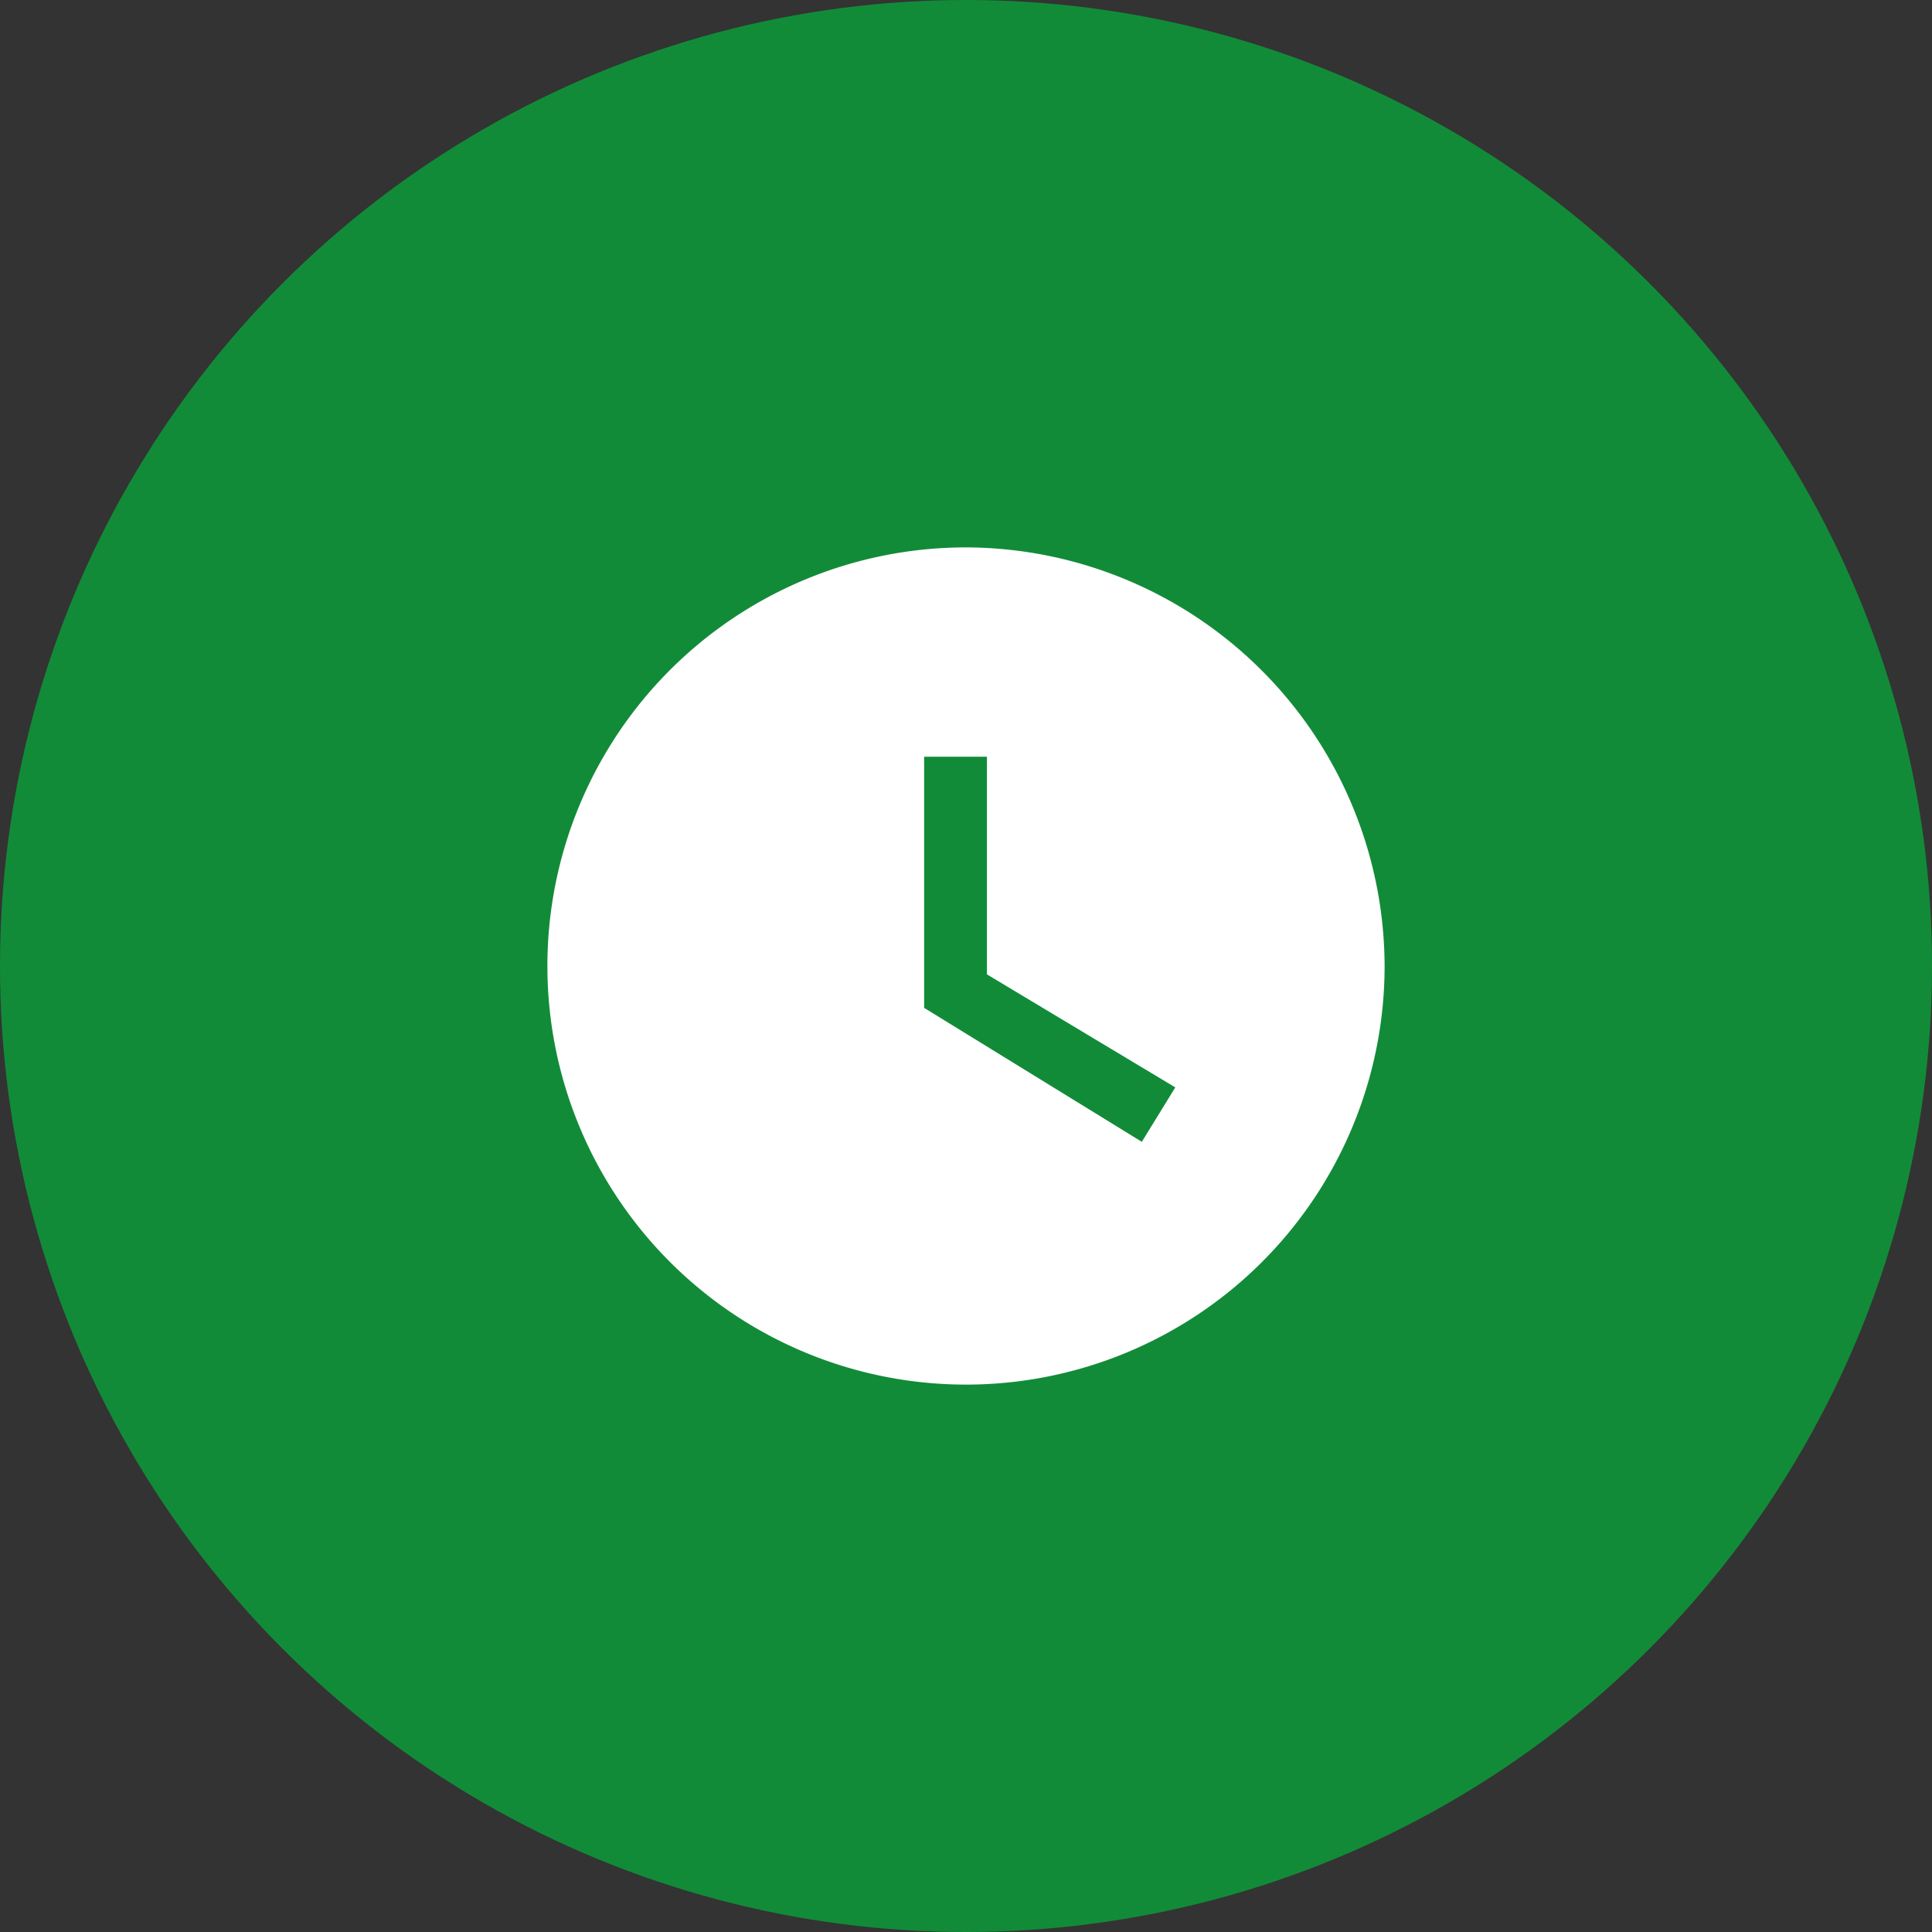 <svg xmlns="http://www.w3.org/2000/svg" width="60" height="60" viewBox="0 0 60 60"><rect x="0" y="0" width="60" height="60" fill="#333333" stroke="none"/><defs><style>.a{fill:#128b38;}.b{fill:none;}.c{fill:#fff;}</style></defs><g transform="translate(-1000 -215)"><circle class="a" cx="30" cy="30" r="30" transform="translate(1000 215)"/><g transform="translate(1015 230)"><rect class="b" width="30" height="30"/><g transform="translate(2 2)"><path class="c" d="M15,2A13,13,0,1,0,28,15,13.038,13.038,0,0,0,15,2Zm5.46,18.46L13.7,16.3V8.5h1.95v6.76l5.85,3.51Z" transform="translate(-2 -2)"/></g></g></g></svg>